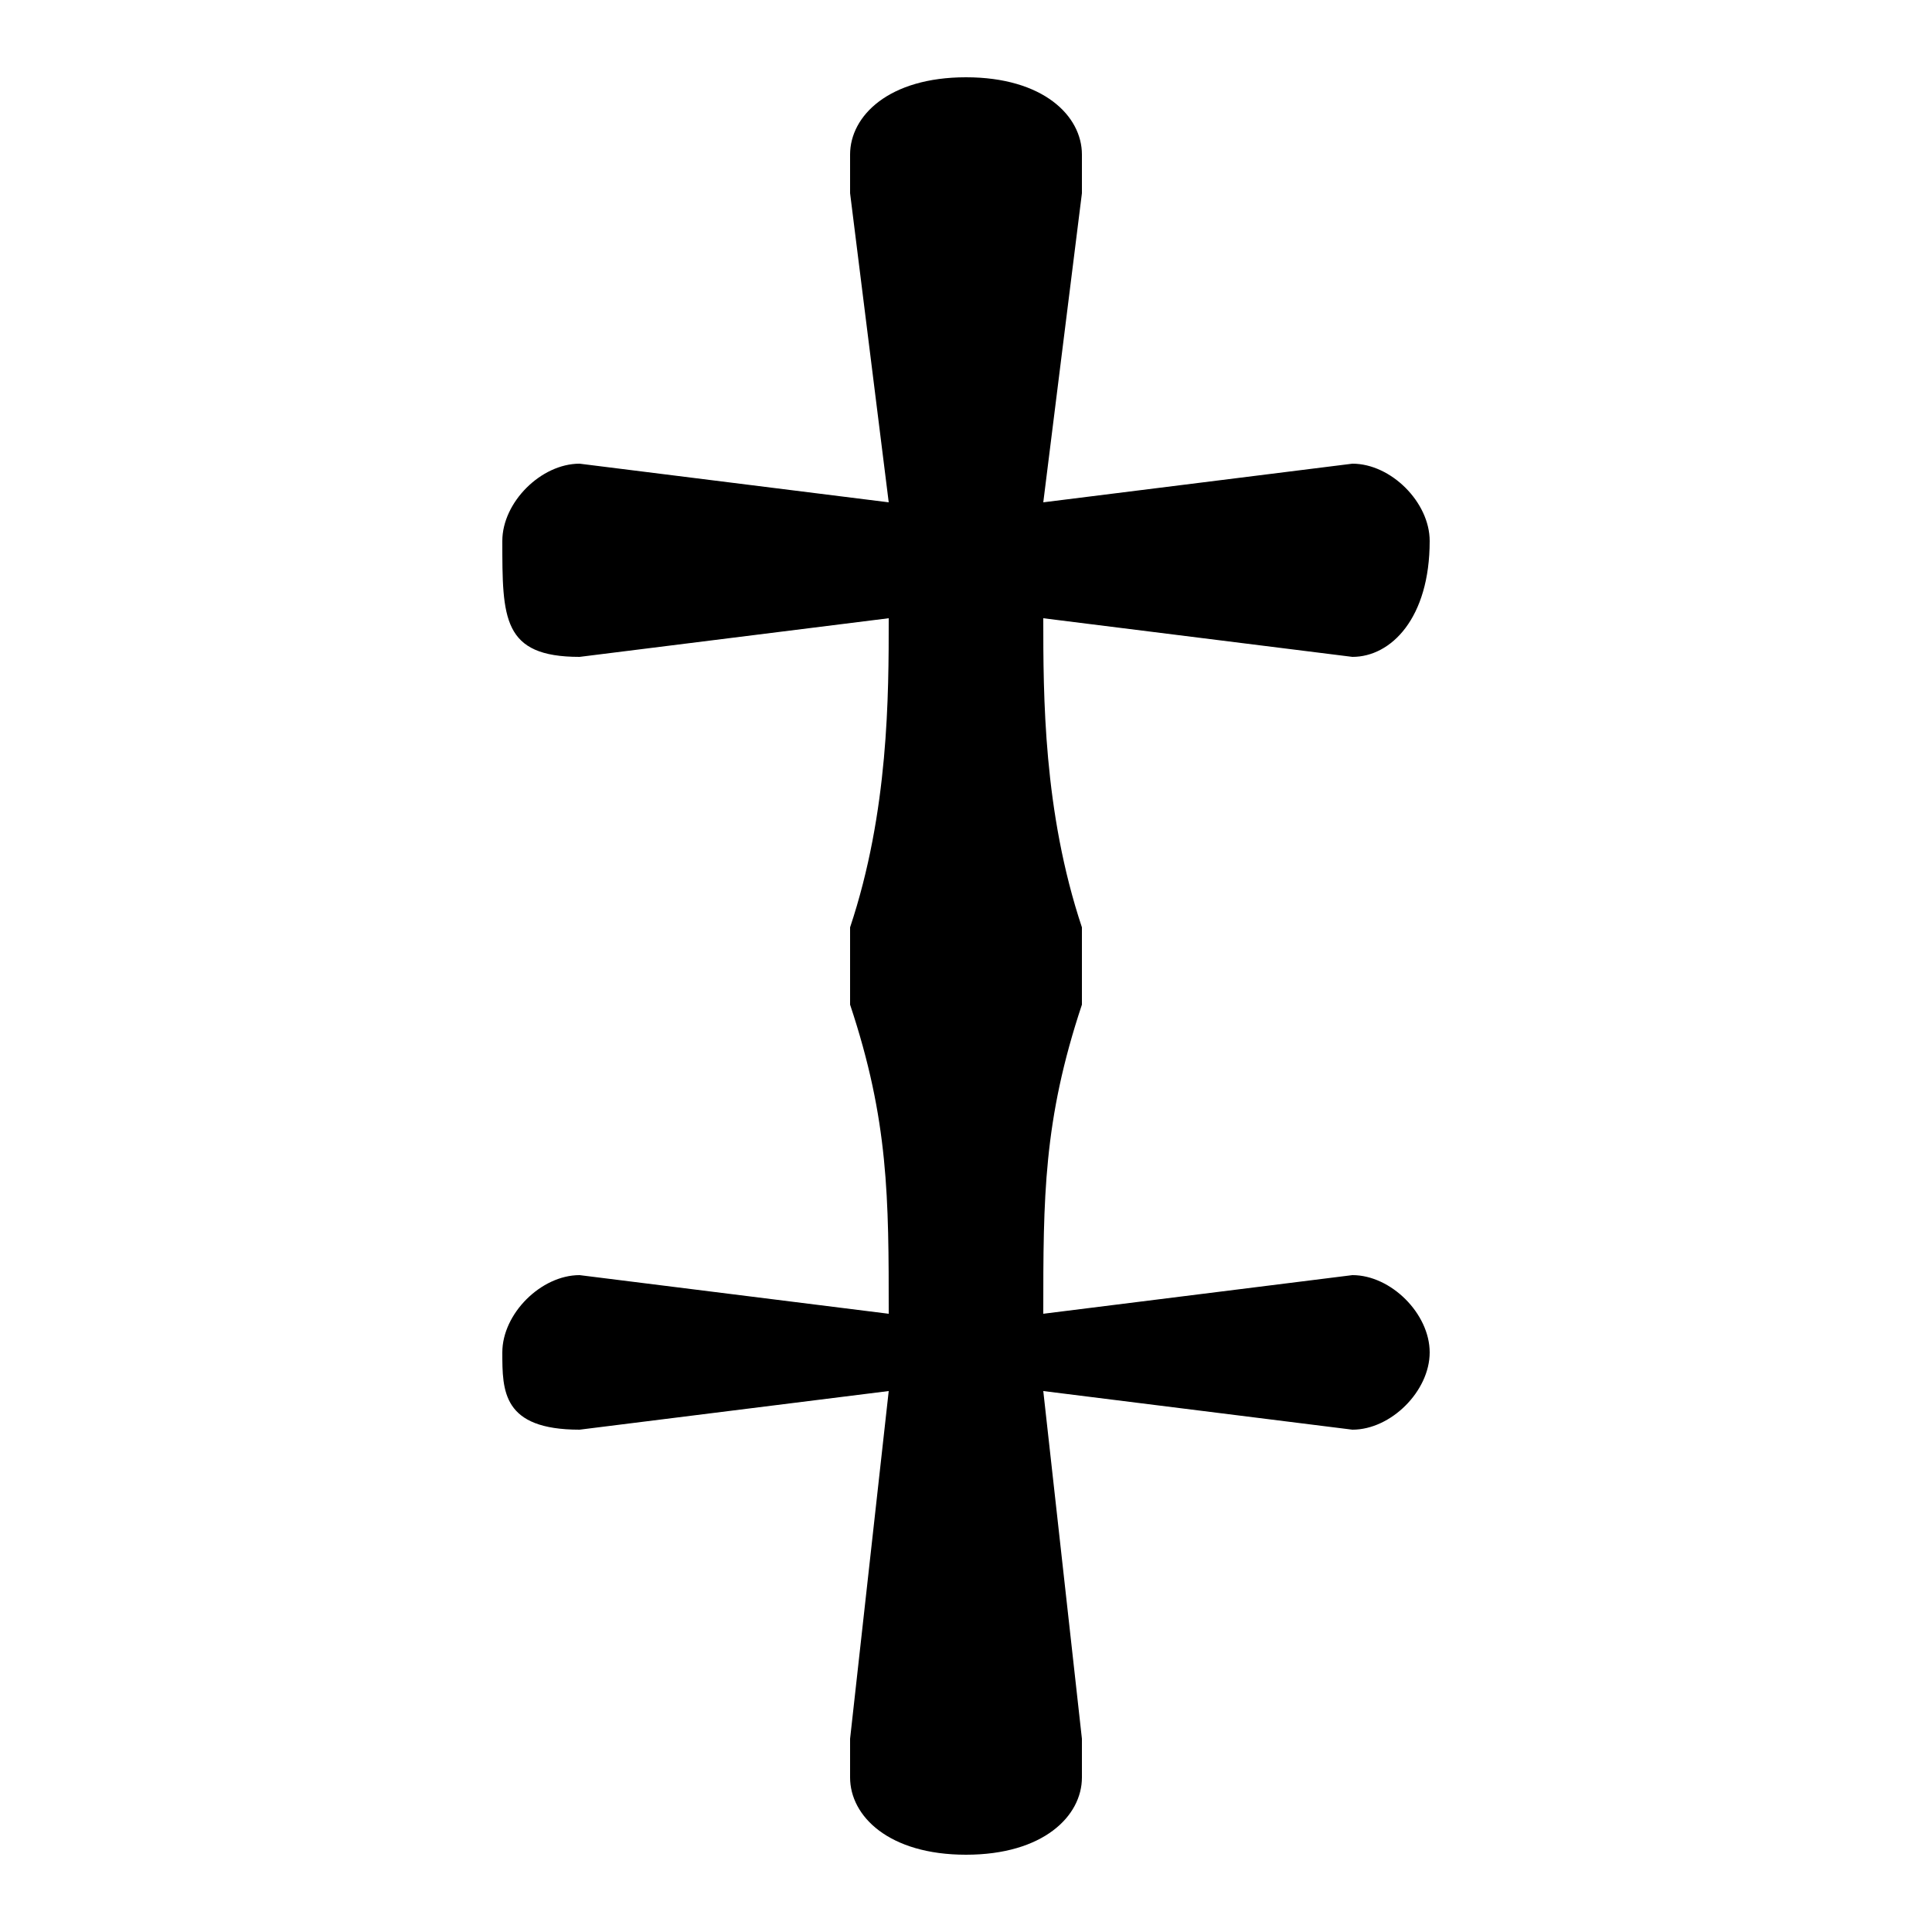 <svg xmlns="http://www.w3.org/2000/svg" viewBox="0 -44.0 50.0 50.0">
    <rect x="0" y="-44.0" width="50.0" height="50.0" fill="#808080" stroke="none"/>
    <g transform="scale(1, -1)">
        <!-- ボディの枠 -->
        <rect x="0" y="-6.0" width="50.0" height="50.0"
            stroke="white" fill="white"/>
        <!-- グリフ座標系の原点 -->
        <circle cx="0" cy="0" r="5" fill="white"/>
        <!-- グリフのアウトライン -->
        <g style="fill:black;stroke:#000000;stroke-width:0;stroke-linecap:round;stroke-linejoin:round;">
        <path d="M 15.0 11.0 L 15.0 11.0 C 14.0 11.0 13.0 10.0 13.0 9.0 C 13.0 8.0 13.0 7.0 15.0 7.0 L 15.0 7.0 L 23.0 8.0 L 22.0 -1.0 L 22.0 -2.0 C 22.0 -3.0 23.0 -4.0 25.0 -4.0 C 27.0 -4.0 28.0 -3.0 28.0 -2.0 L 28.0 -1.0 L 27.0 8.0 L 35.0 7.0 L 35.0 7.0 C 36.0 7.0 37.0 8.0 37.0 9.0 C 37.0 10.0 36.0 11.0 35.0 11.0 L 35.0 11.0 L 27.0 10.0 C 27.0 13.0 27.0 15.0 28.0 18.0 C 28.0 18.0 28.0 18.0 28.0 19.0 C 28.0 20.0 28.0 20.0 28.0 20.0 C 27.0 23.0 27.0 26.0 27.0 28.0 L 35.0 27.0 L 35.0 27.0 C 36.0 27.0 37.0 28.0 37.0 30.0 C 37.0 31.0 36.0 32.0 35.0 32.0 L 35.0 32.0 L 27.0 31.0 L 28.0 39.0 L 28.0 40.0 C 28.0 41.0 27.0 42.0 25.0 42.0 C 23.0 42.0 22.0 41.0 22.0 40.0 L 22.0 39.0 L 23.0 31.0 L 15.0 32.0 L 15.0 32.0 C 14.0 32.0 13.0 31.0 13.0 30.0 C 13.0 28.0 13.0 27.0 15.0 27.0 L 15.0 27.0 L 23.0 28.0 C 23.0 26.0 23.0 23.0 22.0 20.0 C 22.0 20.0 22.0 20.0 22.0 19.0 C 22.0 18.0 22.0 18.0 22.0 18.0 C 23.0 15.0 23.0 13.0 23.0 10.0 Z"/>
    </g>
    </g>
</svg>
